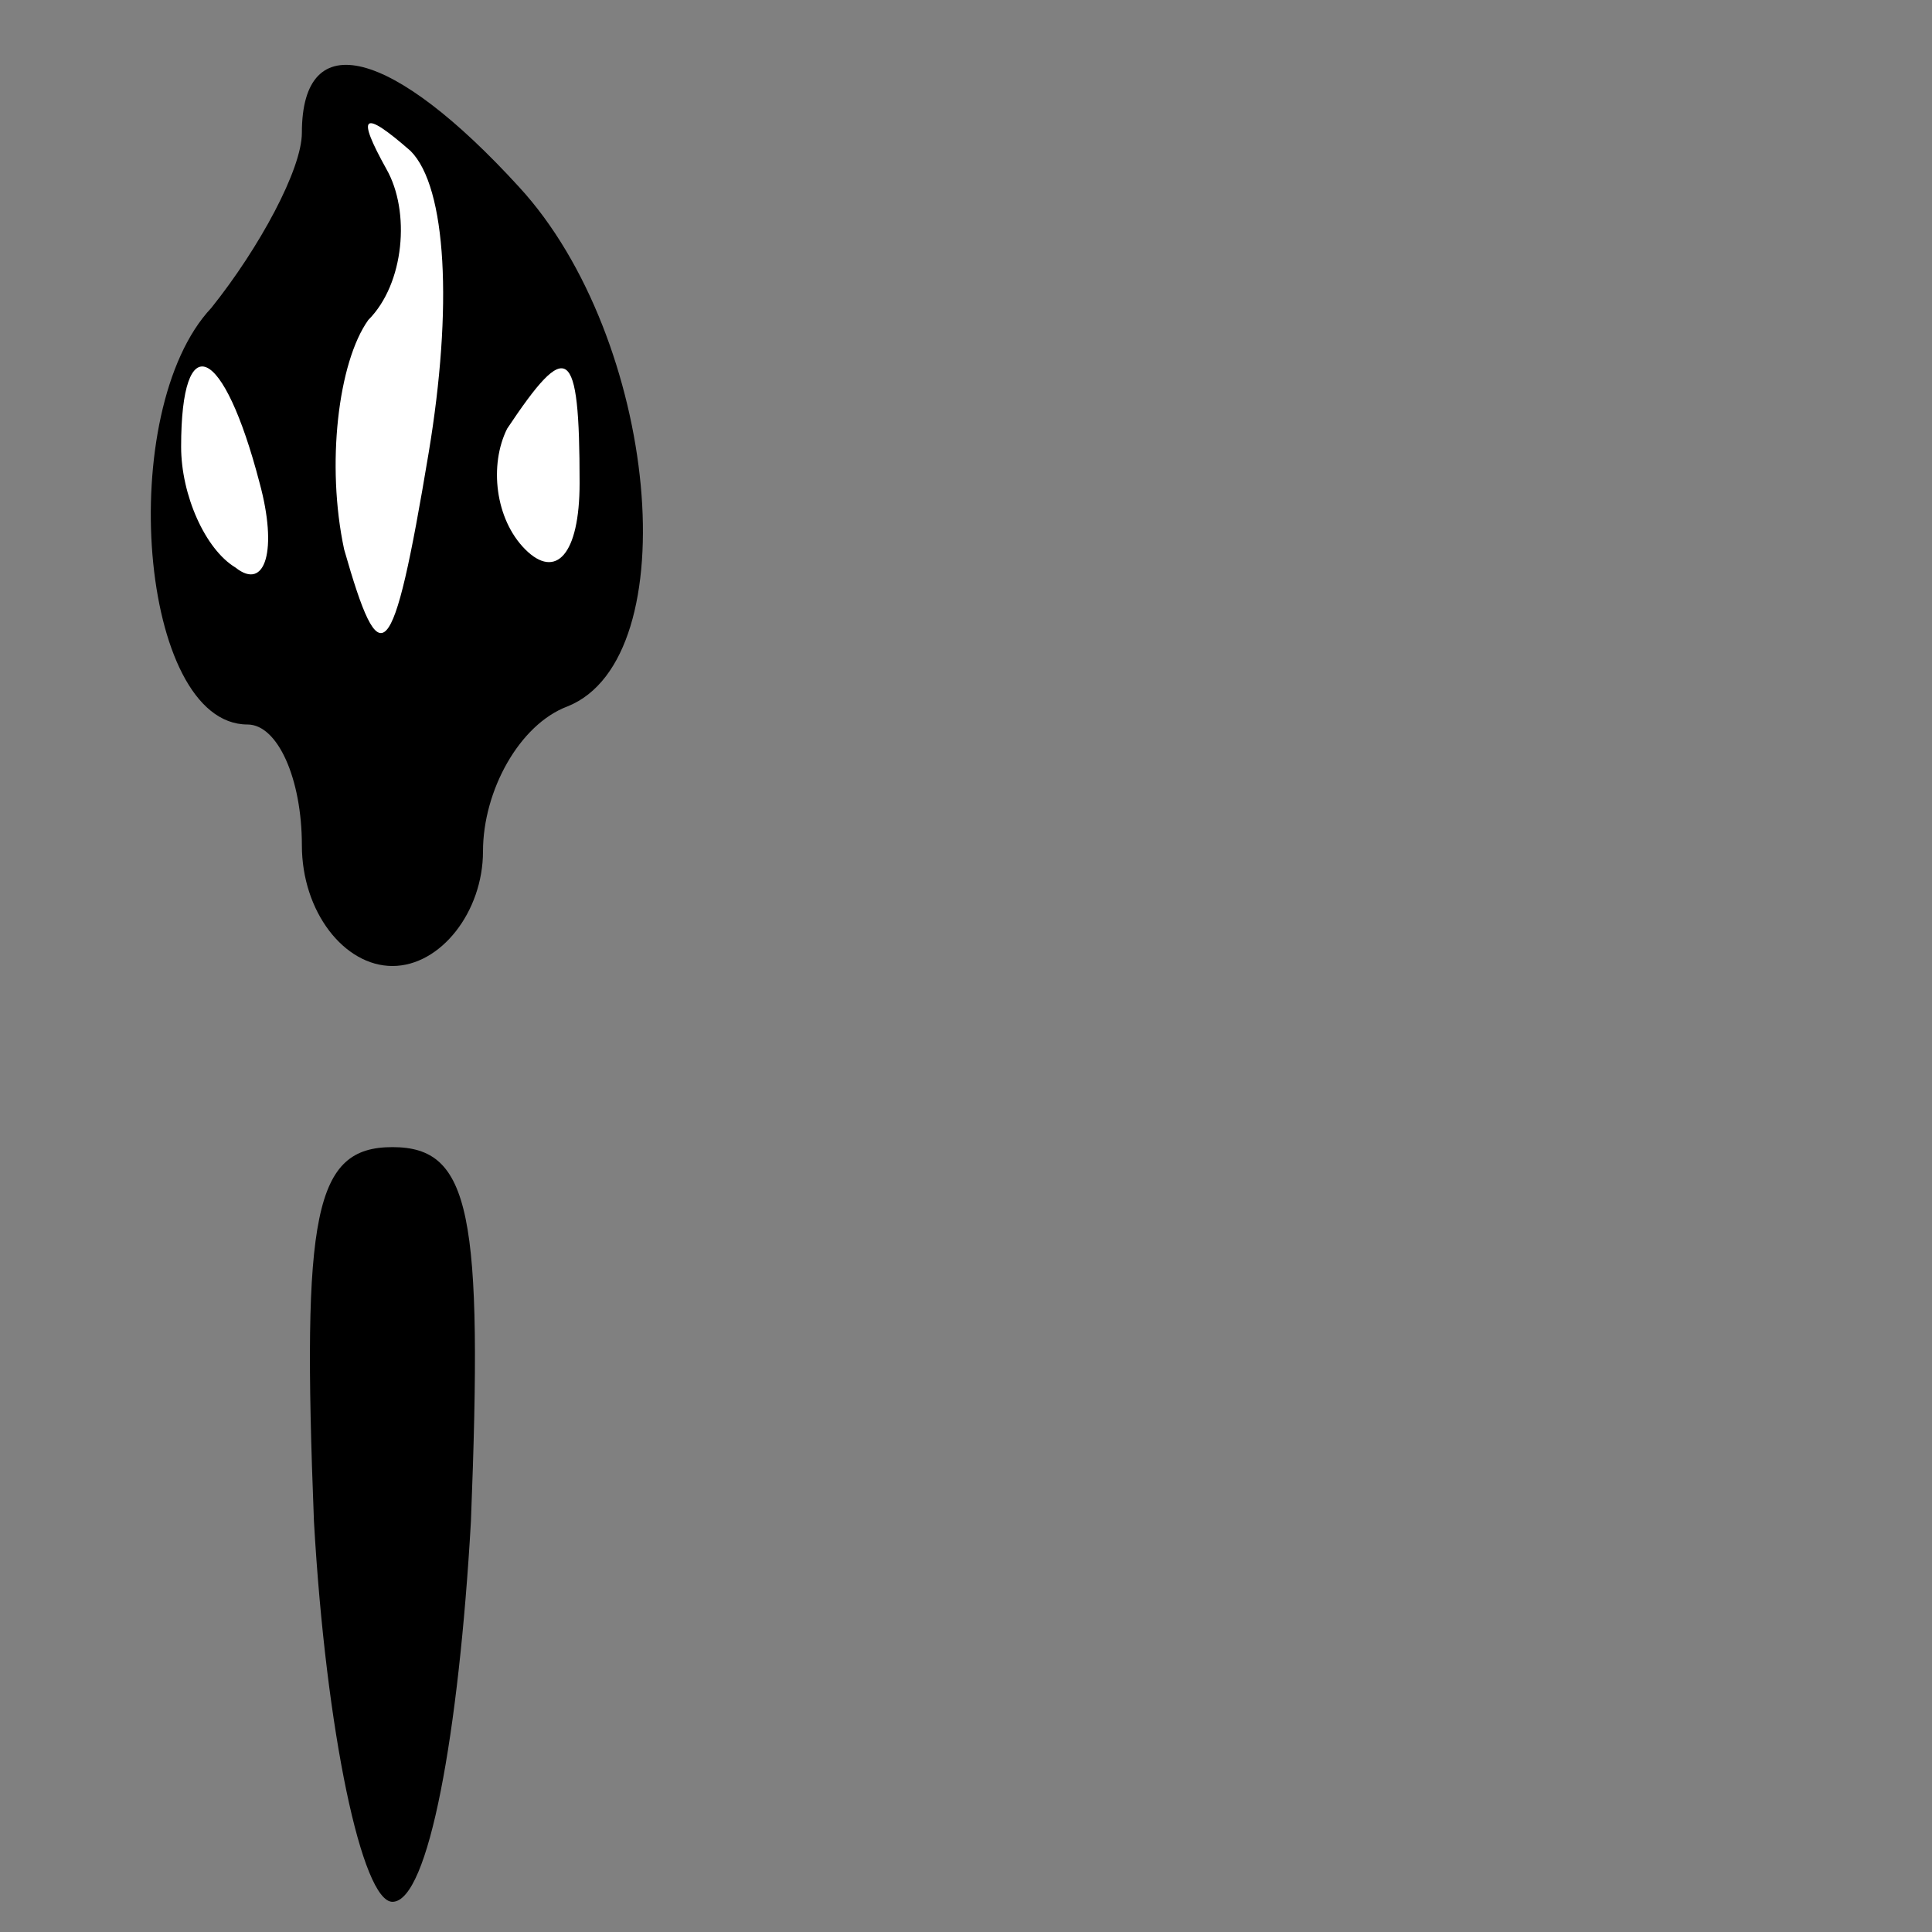 <?xml version="1.0" standalone="no"?>
<!DOCTYPE svg PUBLIC "-//W3C//DTD SVG 20010904//EN"
 "http://www.w3.org/TR/2001/REC-SVG-20010904/DTD/svg10.dtd">
<svg version="1.0" xmlns="http://www.w3.org/2000/svg"
 width="32pt" height="32pt" viewBox="0 0 32 32"
 preserveAspectRatio="xMidYMid meet">
<rect x="0" y="0" width="32" height="32" fill="#808080" stroke="none"/>
<g transform="translate(0,32) scale(0.1,-0.1)"
fill="#000000" stroke="none">
<path fill="#000000" stroke="none" d="M50 298 c0 -6 -7 -19 -15 -29 -16 -17
-12 -69 6 -69 5 0 9 -9 9 -20 0 -11 7 -20 15 -20 8 0 15 9 15 19 0 10 6 21 14
24 20 8 15 61 -8 86 -21 23 -36 27 -36 9z"/>
<path fill="#ffffff" stroke="none" d="M71 245 c-6 -36 -8 -37 -14 -16 -3 14
-1 31 4 38 6 6 7 18 3 25 -5 9 -4 10 4 3 6 -6 7 -26 3 -50z"/>
<path fill="#ffffff" stroke="none" d="M43 240 c3 -11 1 -18 -4 -14 -5 3 -9
12 -9 20 0 20 7 17 13 -6z"/>
<path fill="#ffffff" stroke="none" d="M96 240 c0 -12 -4 -16 -9 -11 -5 5 -6
14 -3 20 10 15 12 14 12 -9z"/>
<path fill="#000000" stroke="none" d="M52 68 c2 -35 8 -63 13 -63 6 0 11 28
13 63 2 51 0 62 -13 62 -13 0 -15 -11 -13 -62z"/>
</g>
</svg>
